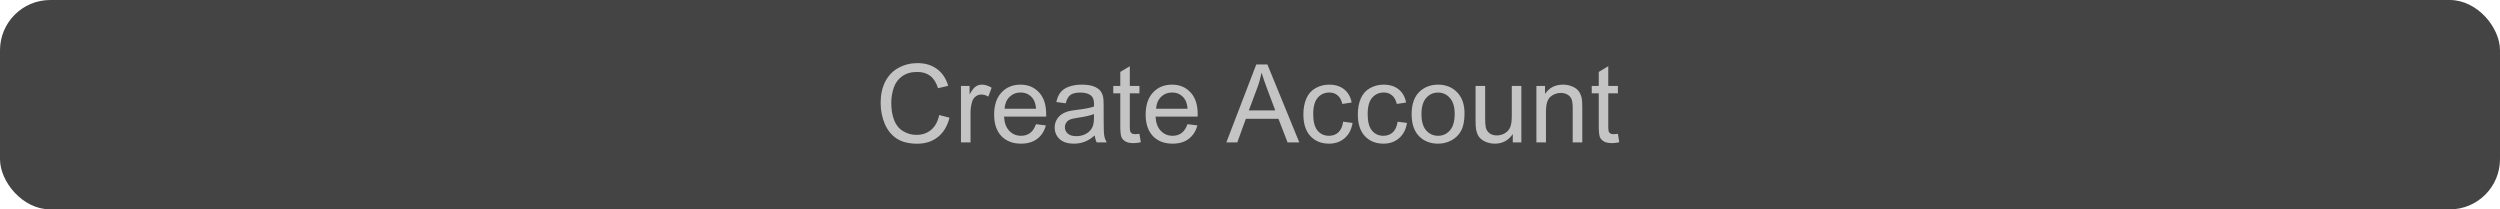 <svg width="597" height="50" viewBox="0 0 597 50" fill="none" xmlns="http://www.w3.org/2000/svg">
<rect width="597" height="50" rx="12" fill="#444444"/>
<path d="M224.285 27.475L226.748 28.097C226.232 30.119 225.301 31.664 223.955 32.73C222.618 33.788 220.98 34.317 219.042 34.317C217.036 34.317 215.403 33.911 214.142 33.099C212.889 32.278 211.933 31.093 211.272 29.544C210.621 27.995 210.295 26.332 210.295 24.555C210.295 22.616 210.663 20.928 211.399 19.489C212.144 18.042 213.198 16.946 214.561 16.201C215.932 15.448 217.438 15.071 219.08 15.071C220.942 15.071 222.508 15.545 223.777 16.493C225.047 17.441 225.931 18.774 226.431 20.492L224.006 21.064C223.574 19.709 222.948 18.723 222.127 18.105C221.306 17.488 220.273 17.179 219.029 17.179C217.599 17.179 216.401 17.521 215.437 18.207C214.48 18.893 213.807 19.815 213.418 20.975C213.029 22.126 212.834 23.315 212.834 24.542C212.834 26.125 213.062 27.509 213.52 28.693C213.985 29.87 214.704 30.75 215.678 31.334C216.651 31.918 217.705 32.21 218.839 32.21C220.218 32.21 221.386 31.812 222.343 31.017C223.299 30.221 223.947 29.04 224.285 27.475ZM229.478 34V20.518H231.534V22.561C232.059 21.605 232.541 20.975 232.981 20.67C233.43 20.365 233.921 20.213 234.454 20.213C235.224 20.213 236.007 20.458 236.803 20.949L236.016 23.069C235.457 22.739 234.898 22.574 234.34 22.574C233.84 22.574 233.392 22.727 232.994 23.031C232.596 23.328 232.313 23.742 232.144 24.275C231.89 25.088 231.763 25.977 231.763 26.941V34H229.478ZM247.391 29.658L249.752 29.95C249.38 31.33 248.69 32.4 247.683 33.162C246.675 33.924 245.389 34.305 243.823 34.305C241.851 34.305 240.285 33.7 239.126 32.489C237.975 31.27 237.399 29.565 237.399 27.373C237.399 25.105 237.983 23.344 239.151 22.092C240.319 20.839 241.834 20.213 243.696 20.213C245.499 20.213 246.972 20.826 248.114 22.054C249.257 23.281 249.828 25.008 249.828 27.233C249.828 27.369 249.824 27.572 249.815 27.843H239.761C239.845 29.324 240.264 30.458 241.018 31.245C241.771 32.032 242.71 32.426 243.836 32.426C244.674 32.426 245.389 32.206 245.981 31.766C246.574 31.326 247.044 30.623 247.391 29.658ZM239.888 25.964H247.416C247.314 24.83 247.027 23.979 246.553 23.412C245.825 22.532 244.881 22.092 243.722 22.092C242.672 22.092 241.788 22.443 241.068 23.145C240.357 23.848 239.964 24.787 239.888 25.964ZM261.432 32.337C260.585 33.056 259.769 33.564 258.981 33.86C258.203 34.157 257.365 34.305 256.468 34.305C254.987 34.305 253.848 33.945 253.053 33.226C252.257 32.498 251.859 31.571 251.859 30.445C251.859 29.785 252.007 29.184 252.304 28.643C252.608 28.092 253.002 27.652 253.484 27.322C253.975 26.992 254.525 26.742 255.135 26.573C255.583 26.455 256.26 26.34 257.166 26.23C259.011 26.01 260.369 25.748 261.241 25.443C261.25 25.13 261.254 24.931 261.254 24.847C261.254 23.916 261.038 23.26 260.606 22.879C260.022 22.363 259.155 22.105 258.004 22.105C256.929 22.105 256.133 22.295 255.617 22.676C255.109 23.048 254.733 23.713 254.487 24.669L252.253 24.364C252.456 23.408 252.79 22.638 253.256 22.054C253.721 21.461 254.394 21.009 255.274 20.695C256.155 20.374 257.174 20.213 258.334 20.213C259.485 20.213 260.42 20.348 261.14 20.619C261.859 20.89 262.388 21.233 262.727 21.648C263.065 22.054 263.302 22.57 263.438 23.196C263.514 23.586 263.552 24.288 263.552 25.304V28.351C263.552 30.475 263.598 31.821 263.691 32.388C263.793 32.946 263.988 33.484 264.275 34H261.889C261.652 33.526 261.499 32.972 261.432 32.337ZM261.241 27.233C260.412 27.572 259.168 27.86 257.509 28.097C256.569 28.232 255.905 28.384 255.516 28.554C255.126 28.723 254.826 28.973 254.614 29.303C254.403 29.624 254.297 29.984 254.297 30.382C254.297 30.991 254.525 31.499 254.982 31.905C255.448 32.312 256.125 32.515 257.014 32.515C257.894 32.515 258.677 32.324 259.362 31.943C260.048 31.554 260.551 31.025 260.873 30.356C261.118 29.84 261.241 29.078 261.241 28.071V27.233ZM272.096 31.956L272.426 33.975C271.783 34.11 271.207 34.178 270.699 34.178C269.87 34.178 269.227 34.047 268.77 33.784C268.312 33.522 267.991 33.179 267.805 32.756C267.618 32.324 267.525 31.423 267.525 30.052V22.295H265.85V20.518H267.525V17.179L269.798 15.808V20.518H272.096V22.295H269.798V30.179C269.798 30.83 269.836 31.249 269.912 31.436C269.997 31.622 270.128 31.77 270.306 31.88C270.492 31.99 270.754 32.045 271.093 32.045C271.347 32.045 271.681 32.015 272.096 31.956ZM283.572 29.658L285.934 29.95C285.561 31.33 284.871 32.4 283.864 33.162C282.857 33.924 281.571 34.305 280.005 34.305C278.033 34.305 276.467 33.7 275.308 32.489C274.157 31.27 273.581 29.565 273.581 27.373C273.581 25.105 274.165 23.344 275.333 22.092C276.501 20.839 278.016 20.213 279.878 20.213C281.681 20.213 283.153 20.826 284.296 22.054C285.438 23.281 286.01 25.008 286.01 27.233C286.01 27.369 286.006 27.572 285.997 27.843H275.942C276.027 29.324 276.446 30.458 277.199 31.245C277.952 32.032 278.892 32.426 280.018 32.426C280.855 32.426 281.571 32.206 282.163 31.766C282.756 31.326 283.225 30.623 283.572 29.658ZM276.069 25.964H283.598C283.496 24.83 283.208 23.979 282.734 23.412C282.007 22.532 281.063 22.092 279.903 22.092C278.854 22.092 277.969 22.443 277.25 23.145C276.539 23.848 276.146 24.787 276.069 25.964ZM292.853 34L300 15.389H302.653L310.271 34H307.465L305.294 28.363H297.512L295.468 34H292.853ZM298.223 26.357H304.532L302.59 21.203C301.997 19.637 301.557 18.351 301.27 17.344C301.033 18.537 300.698 19.722 300.267 20.898L298.223 26.357ZM320.744 29.061L322.991 29.354C322.746 30.902 322.115 32.117 321.1 32.997C320.092 33.869 318.853 34.305 317.38 34.305C315.535 34.305 314.049 33.704 312.924 32.502C311.807 31.292 311.248 29.561 311.248 27.31C311.248 25.854 311.489 24.58 311.972 23.488C312.454 22.396 313.186 21.58 314.168 21.038C315.158 20.488 316.233 20.213 317.393 20.213C318.857 20.213 320.054 20.585 320.985 21.33C321.916 22.066 322.513 23.116 322.775 24.479L320.554 24.821C320.342 23.916 319.965 23.234 319.424 22.777C318.891 22.32 318.243 22.092 317.481 22.092C316.33 22.092 315.395 22.506 314.676 23.336C313.956 24.157 313.597 25.46 313.597 27.246C313.597 29.057 313.944 30.373 314.638 31.194C315.332 32.015 316.237 32.426 317.354 32.426C318.252 32.426 319.001 32.151 319.602 31.601C320.202 31.05 320.583 30.204 320.744 29.061ZM333.744 29.061L335.991 29.354C335.746 30.902 335.115 32.117 334.1 32.997C333.092 33.869 331.853 34.305 330.38 34.305C328.535 34.305 327.049 33.704 325.924 32.502C324.807 31.292 324.248 29.561 324.248 27.31C324.248 25.854 324.489 24.58 324.972 23.488C325.454 22.396 326.186 21.58 327.168 21.038C328.158 20.488 329.233 20.213 330.393 20.213C331.857 20.213 333.054 20.585 333.985 21.33C334.916 22.066 335.513 23.116 335.775 24.479L333.554 24.821C333.342 23.916 332.965 23.234 332.424 22.777C331.891 22.32 331.243 22.092 330.481 22.092C329.33 22.092 328.395 22.506 327.676 23.336C326.956 24.157 326.597 25.46 326.597 27.246C326.597 29.057 326.944 30.373 327.638 31.194C328.332 32.015 329.237 32.426 330.354 32.426C331.252 32.426 332.001 32.151 332.602 31.601C333.202 31.05 333.583 30.204 333.744 29.061ZM337.096 27.259C337.096 24.762 337.79 22.913 339.178 21.711C340.337 20.712 341.751 20.213 343.418 20.213C345.271 20.213 346.786 20.822 347.963 22.041C349.139 23.251 349.728 24.927 349.728 27.068C349.728 28.803 349.465 30.17 348.94 31.169C348.424 32.159 347.667 32.929 346.668 33.48C345.678 34.03 344.594 34.305 343.418 34.305C341.531 34.305 340.003 33.7 338.835 32.489C337.675 31.279 337.096 29.535 337.096 27.259ZM339.444 27.259C339.444 28.985 339.821 30.28 340.574 31.144C341.327 31.998 342.275 32.426 343.418 32.426C344.552 32.426 345.496 31.994 346.249 31.131C347.002 30.268 347.379 28.951 347.379 27.183C347.379 25.515 346.998 24.254 346.236 23.399C345.483 22.536 344.544 22.105 343.418 22.105C342.275 22.105 341.327 22.532 340.574 23.387C339.821 24.241 339.444 25.532 339.444 27.259ZM361.255 34V32.02C360.205 33.543 358.779 34.305 356.977 34.305C356.181 34.305 355.436 34.152 354.742 33.848C354.057 33.543 353.545 33.162 353.206 32.705C352.876 32.24 352.643 31.672 352.508 31.004C352.415 30.555 352.368 29.844 352.368 28.871V20.518H354.653V27.995C354.653 29.189 354.7 29.992 354.793 30.407C354.937 31.008 355.242 31.482 355.707 31.829C356.173 32.168 356.748 32.337 357.434 32.337C358.119 32.337 358.762 32.163 359.363 31.816C359.964 31.461 360.387 30.983 360.633 30.382C360.887 29.773 361.014 28.892 361.014 27.741V20.518H363.299V34H361.255ZM366.892 34V20.518H368.948V22.435C369.938 20.953 371.369 20.213 373.239 20.213C374.052 20.213 374.797 20.361 375.474 20.657C376.159 20.945 376.671 21.326 377.01 21.8C377.348 22.274 377.585 22.837 377.721 23.488C377.805 23.912 377.848 24.652 377.848 25.71V34H375.562V25.799C375.562 24.868 375.474 24.174 375.296 23.717C375.118 23.251 374.801 22.883 374.344 22.612C373.895 22.333 373.366 22.193 372.757 22.193C371.784 22.193 370.941 22.502 370.23 23.12C369.528 23.738 369.177 24.91 369.177 26.637V34H366.892ZM386.354 31.956L386.684 33.975C386.04 34.11 385.465 34.178 384.957 34.178C384.128 34.178 383.484 34.047 383.027 33.784C382.57 33.522 382.249 33.179 382.062 32.756C381.876 32.324 381.783 31.423 381.783 30.052V22.295H380.107V20.518H381.783V17.179L384.056 15.808V20.518H386.354V22.295H384.056V30.179C384.056 30.83 384.094 31.249 384.17 31.436C384.255 31.622 384.386 31.77 384.563 31.88C384.75 31.99 385.012 32.045 385.351 32.045C385.604 32.045 385.939 32.015 386.354 31.956Z" fill="#C4C4C4"/>
</svg>
